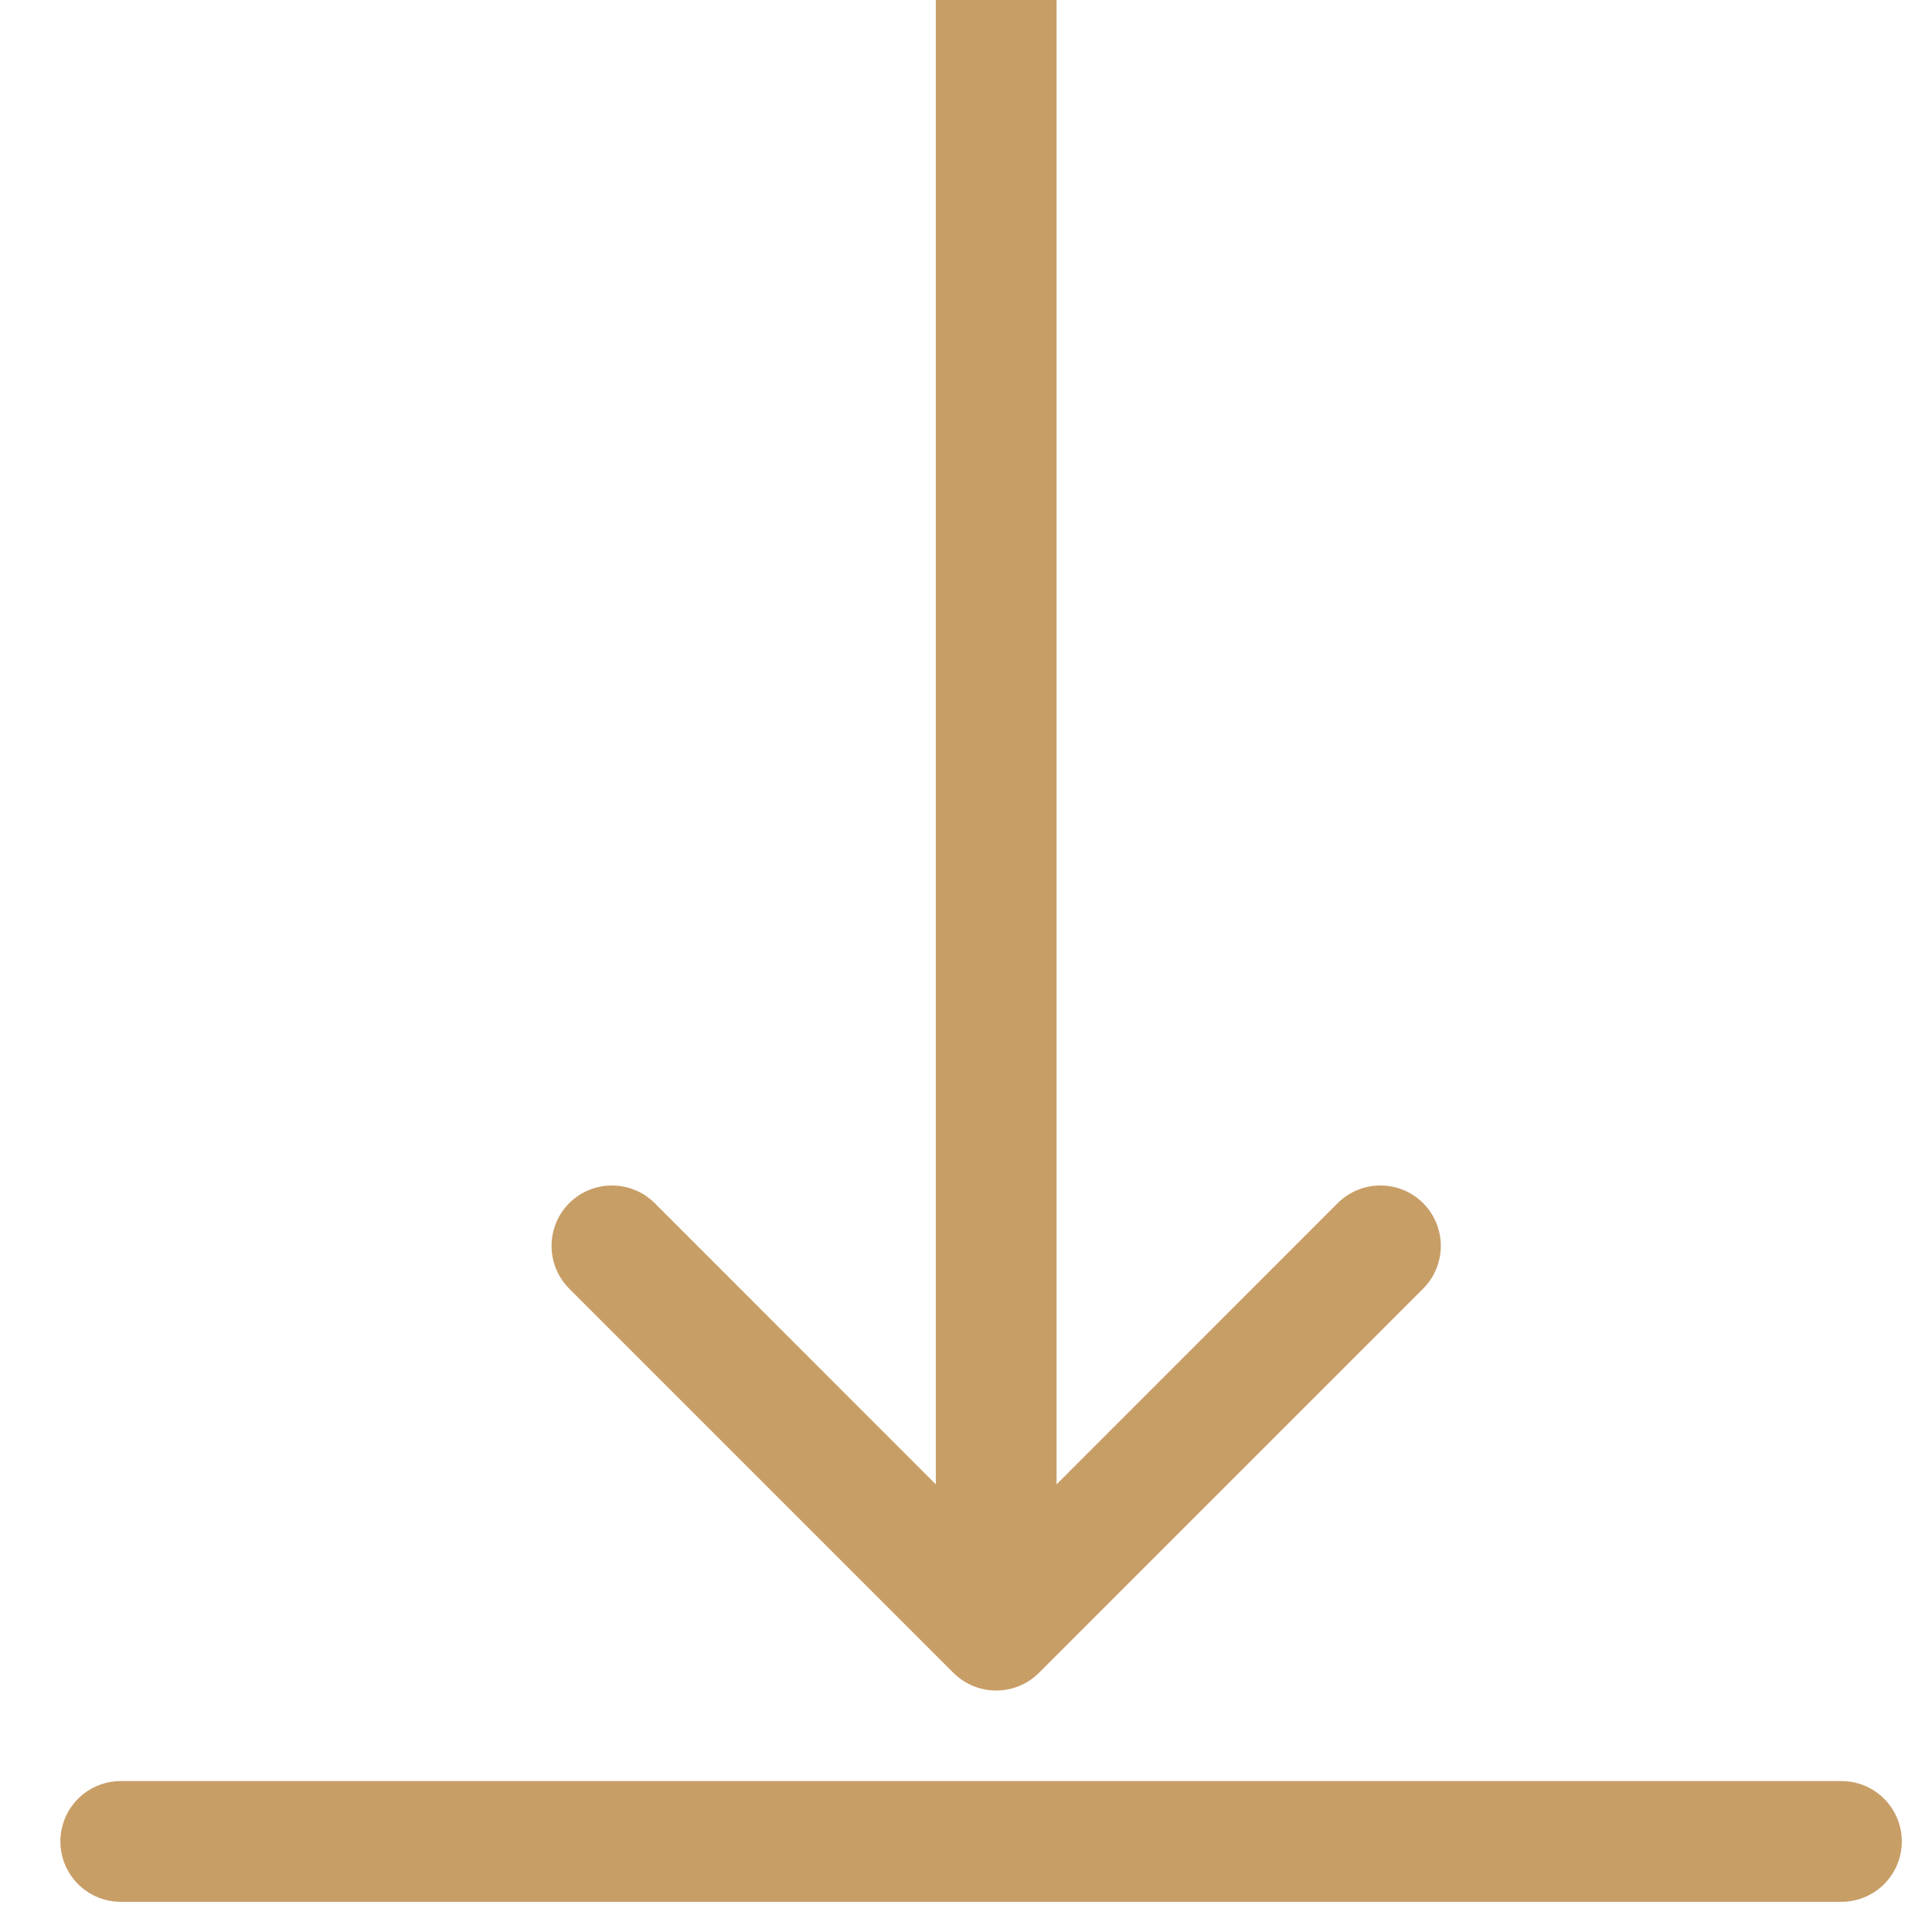 <?xml version="1.0" encoding="UTF-8"?>
<svg xmlns="http://www.w3.org/2000/svg" width="16" height="16" viewBox="0 0 16 16" fill="none">
  <path d="M1 15.25H15.25" stroke="#C89E67" stroke-linecap="round"></path>
  <path d="M7.896 13.854C8.092 14.049 8.408 14.049 8.604 13.854L11.786 10.672C11.981 10.476 11.981 10.16 11.786 9.964C11.59 9.769 11.274 9.769 11.078 9.964L8.25 12.793L5.422 9.964C5.226 9.769 4.91 9.769 4.714 9.964C4.519 10.16 4.519 10.476 4.714 10.672L7.896 13.854ZM7.75 0L7.75 13.5H8.75V0L7.75 0Z" fill="#C89E67"></path>
</svg>
